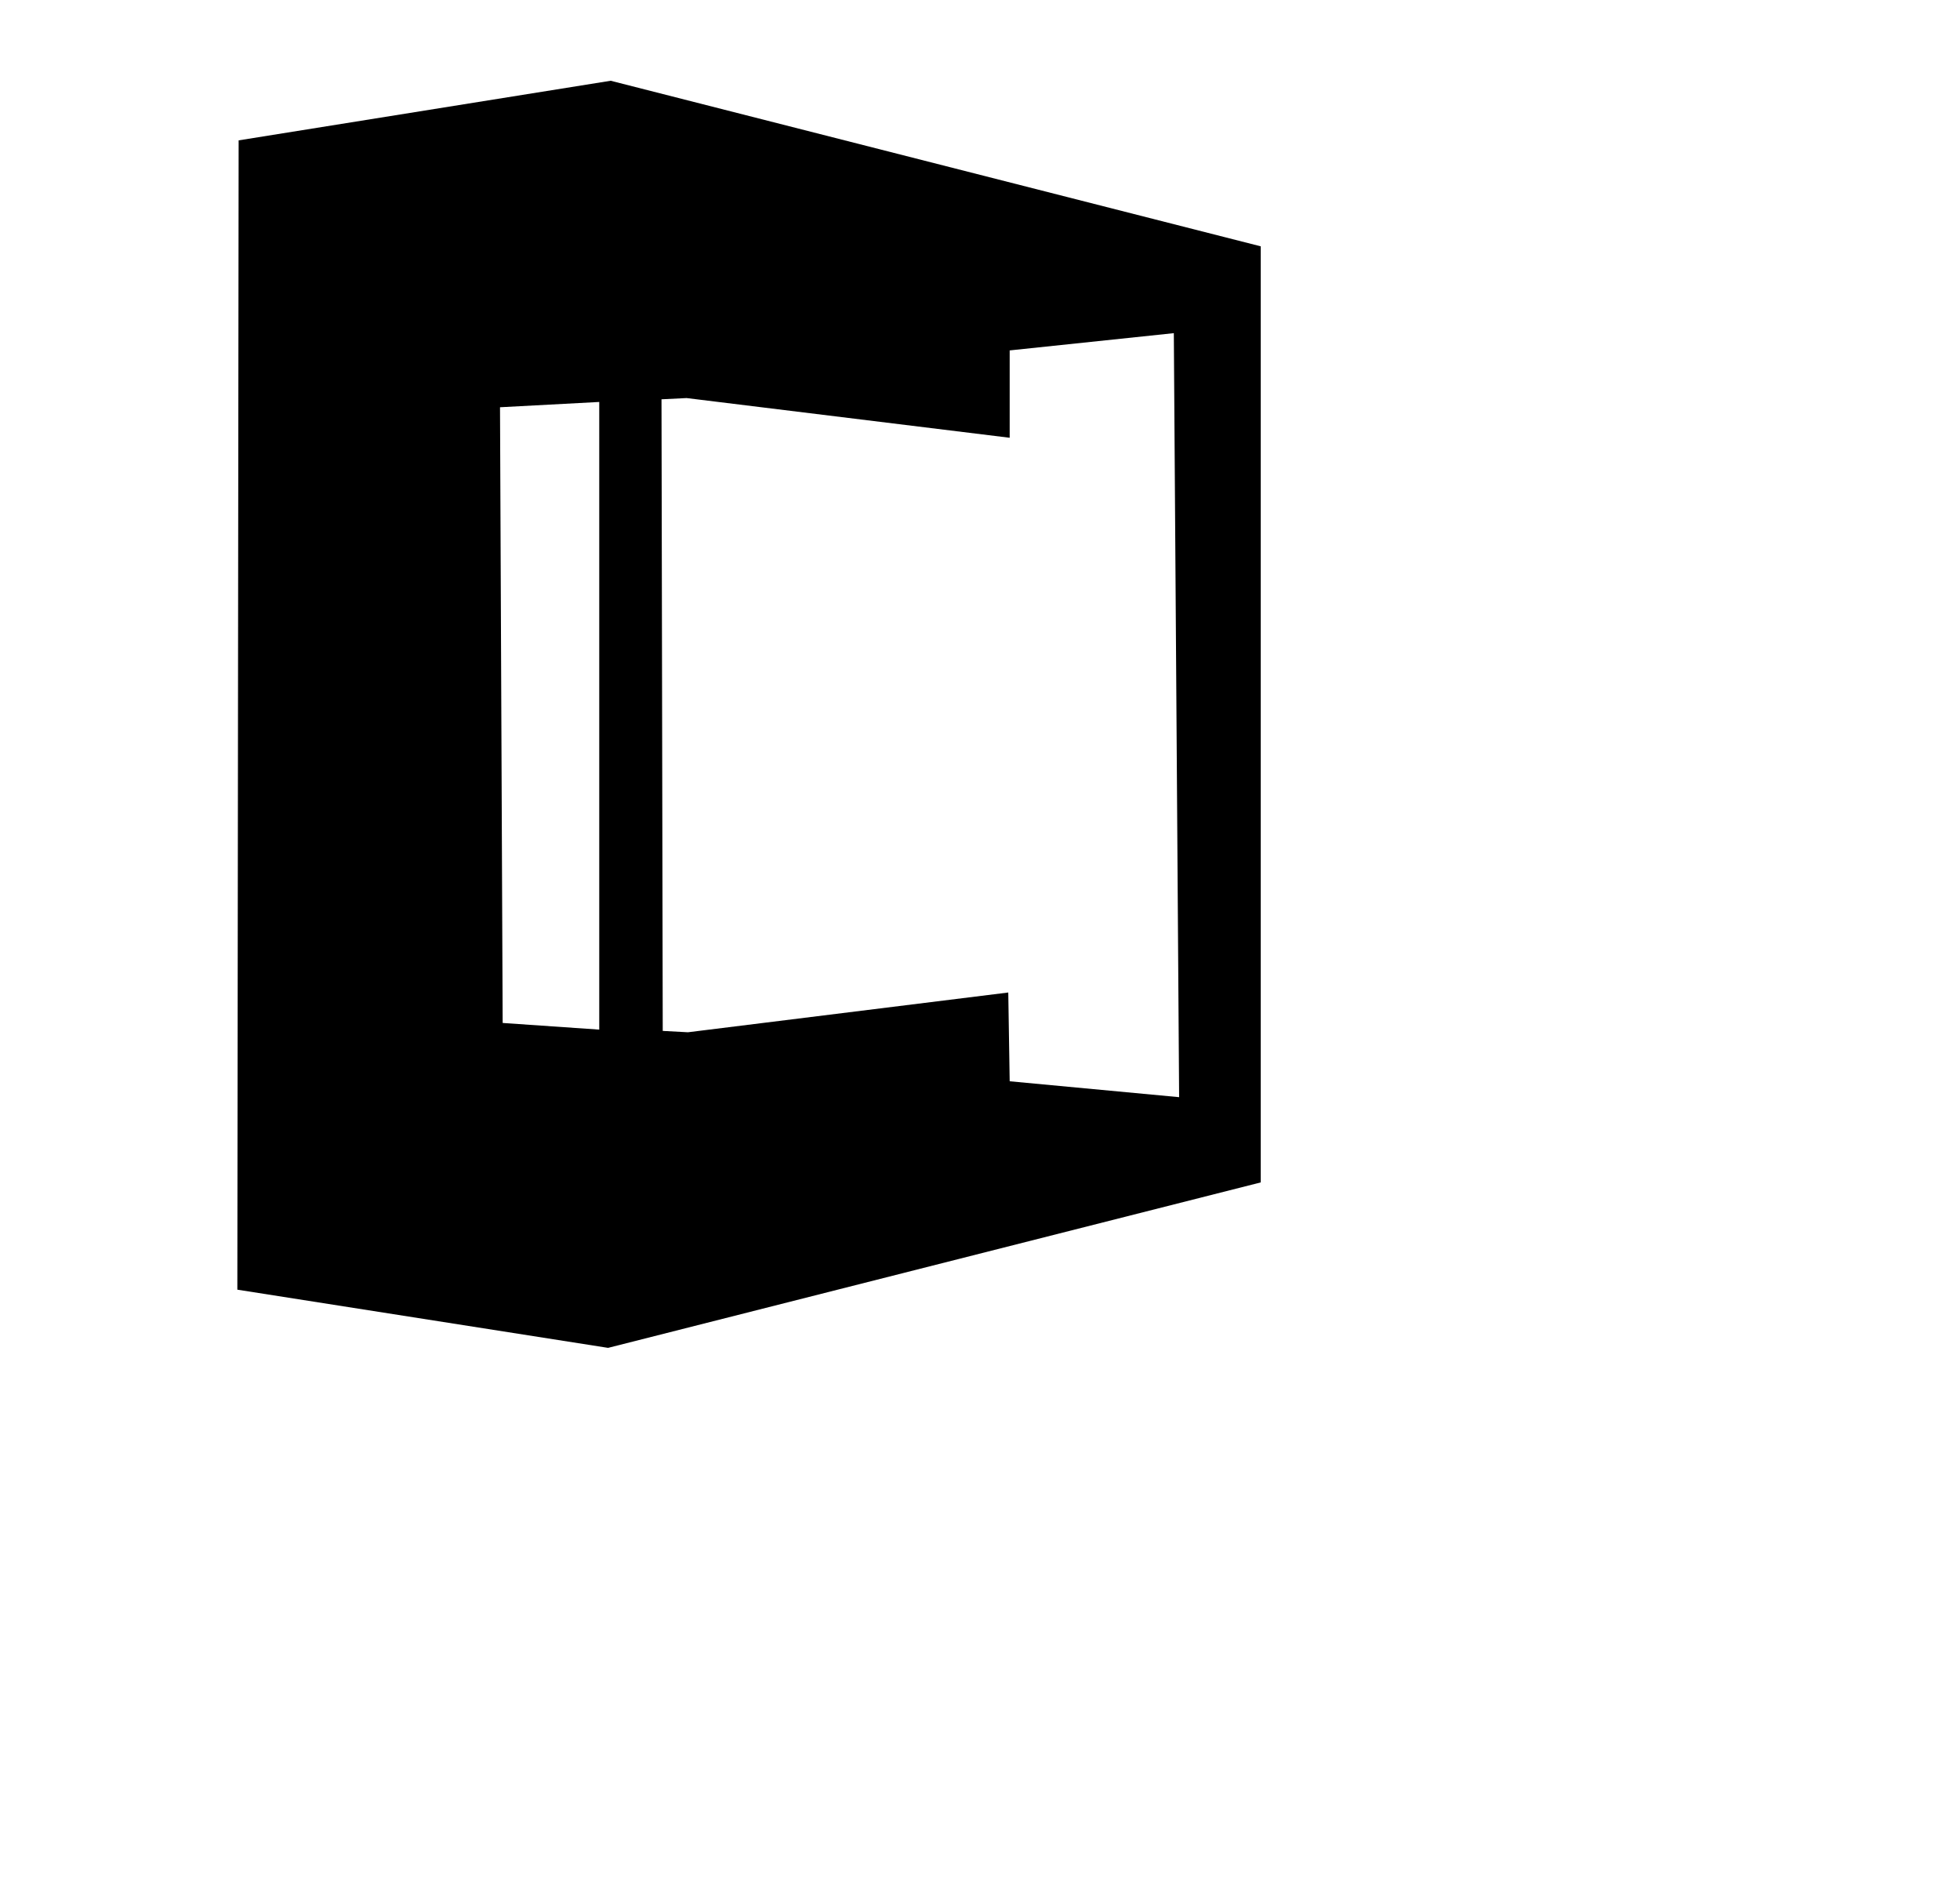 <svg xmlns="http://www.w3.org/2000/svg" width="1.04em" height="1em" viewBox="0 0 33 32"><path fill="currentColor" d="M10.229 1.371L3.912 2.383L3.89 21.895l6.295.988l11.082-2.809V4.182zm9.562 4.285l.09 12.971l-2.877-.27l-.024-1.507l-5.439.675l-.428-.023l-.021-10.723l.426-.021l5.486.674V5.949zm-9.756 1.168V17.48l-1.64-.113L8.35 6.914z"/></svg>